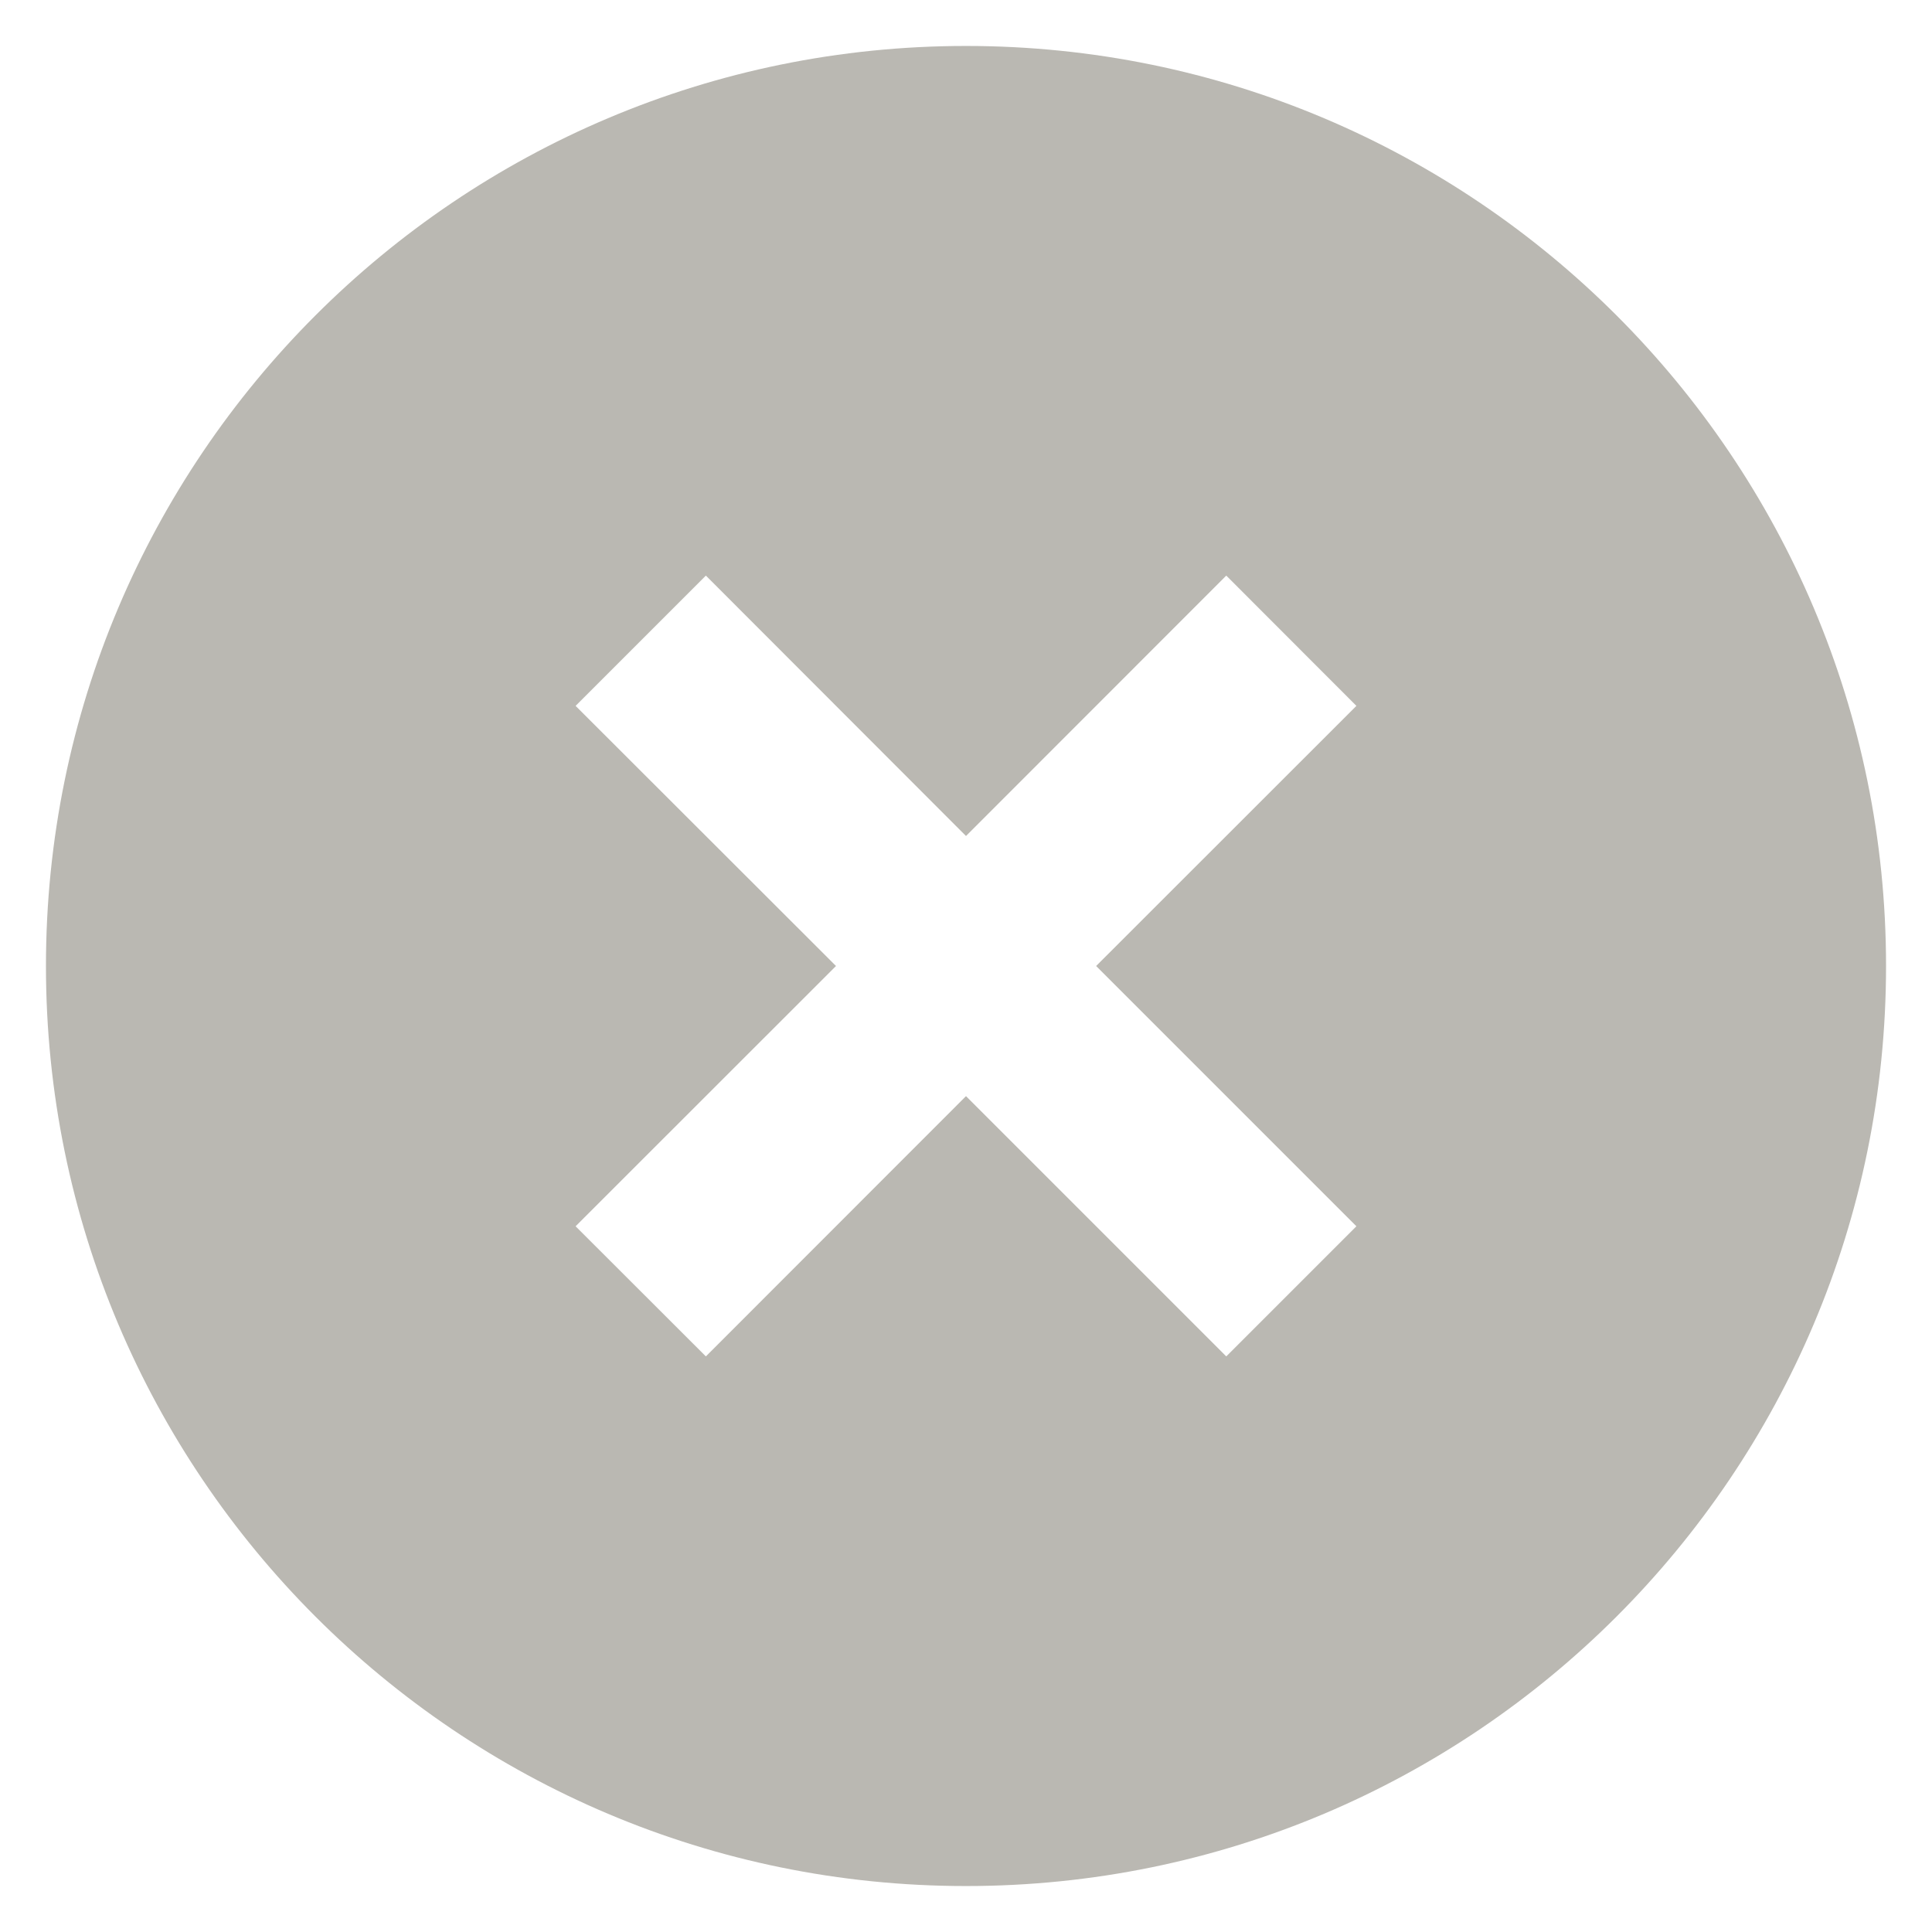 <svg width="14" height="14" viewBox="0 0 14 14" fill="none" xmlns="http://www.w3.org/2000/svg">
<path d="M7 13.667C3.318 13.667 0.333 10.682 0.333 7C0.333 3.318 3.318 0.333 7 0.333C10.682 0.333 13.667 3.318 13.667 7C13.667 10.682 10.682 13.667 7 13.667ZM7 6.058L5.115 4.171L4.171 5.115L6.058 7L4.171 8.886L5.115 9.829L7 7.943L8.886 9.829L9.829 8.886L7.943 7L9.829 5.115L8.886 4.171L7 6.058Z" fill="#BAB8B2"/>
</svg>
